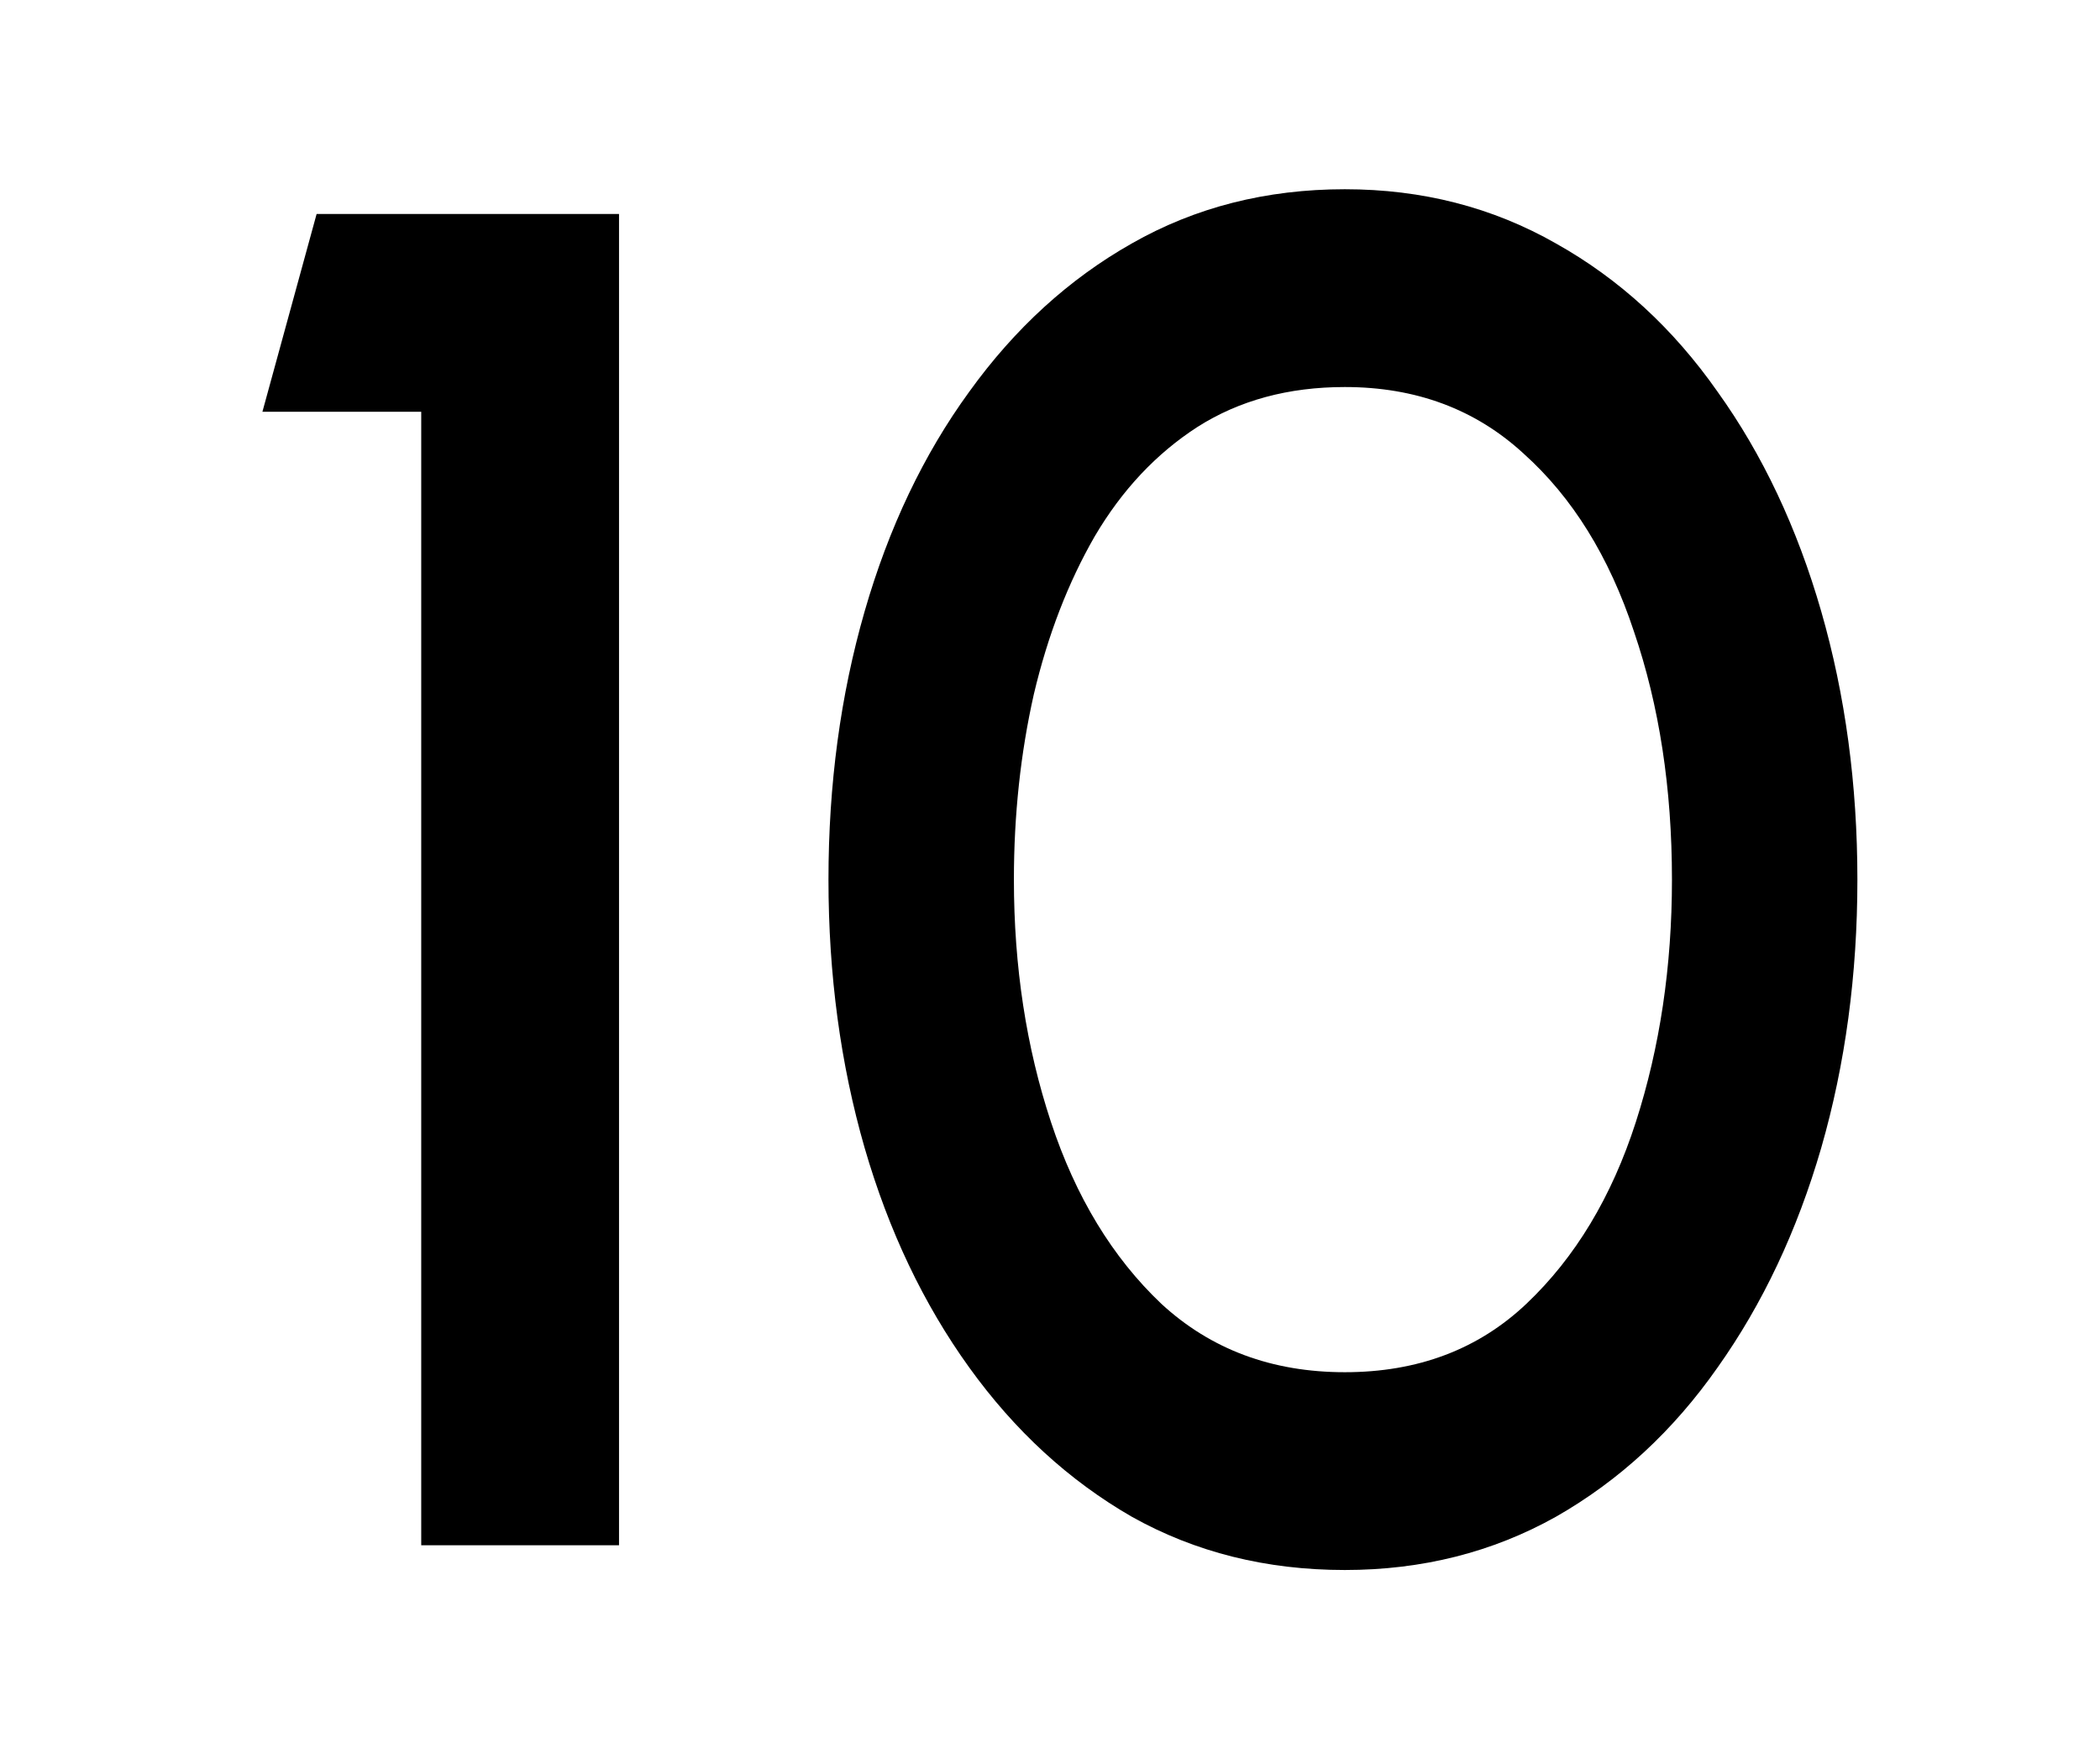 <svg width="106" height="88" viewBox="0 0 106 88" fill="none" xmlns="http://www.w3.org/2000/svg">
<path d="M21.262 78V20.784H13.246L15.982 10.8H31.246V78H21.262ZM67.882 79.248C63.913 79.248 60.33 78.352 57.13 76.56C53.962 74.736 51.225 72.224 48.922 69.024C46.617 65.824 44.858 62.128 43.642 57.936C42.425 53.712 41.818 49.2 41.818 44.4C41.818 39.6 42.425 35.088 43.642 30.864C44.858 26.64 46.617 22.944 48.922 19.776C51.225 16.576 53.962 14.08 57.13 12.288C60.33 10.464 63.913 9.552 67.882 9.552C71.785 9.552 75.338 10.464 78.537 12.288C81.737 14.08 84.457 16.576 86.698 19.776C88.969 22.944 90.713 26.64 91.93 30.864C93.145 35.088 93.754 39.6 93.754 44.4C93.754 49.2 93.145 53.712 91.93 57.936C90.713 62.128 88.969 65.824 86.698 69.024C84.457 72.224 81.737 74.736 78.537 76.56C75.338 78.352 71.785 79.248 67.882 79.248ZM67.882 69.264C71.561 69.264 74.618 68.112 77.049 65.808C79.513 63.472 81.353 60.416 82.57 56.64C83.785 52.864 84.394 48.784 84.394 44.4C84.394 39.792 83.754 35.616 82.474 31.872C81.225 28.096 79.37 25.104 76.906 22.896C74.474 20.656 71.466 19.536 67.882 19.536C65.034 19.536 62.553 20.208 60.441 21.552C58.361 22.896 56.633 24.736 55.258 27.072C53.913 29.408 52.889 32.064 52.185 35.04C51.514 38.016 51.178 41.136 51.178 44.4C51.178 48.784 51.801 52.864 53.05 56.64C54.297 60.416 56.154 63.472 58.617 65.808C61.114 68.112 64.201 69.264 67.882 69.264Z" fill="black"/>
</svg>

